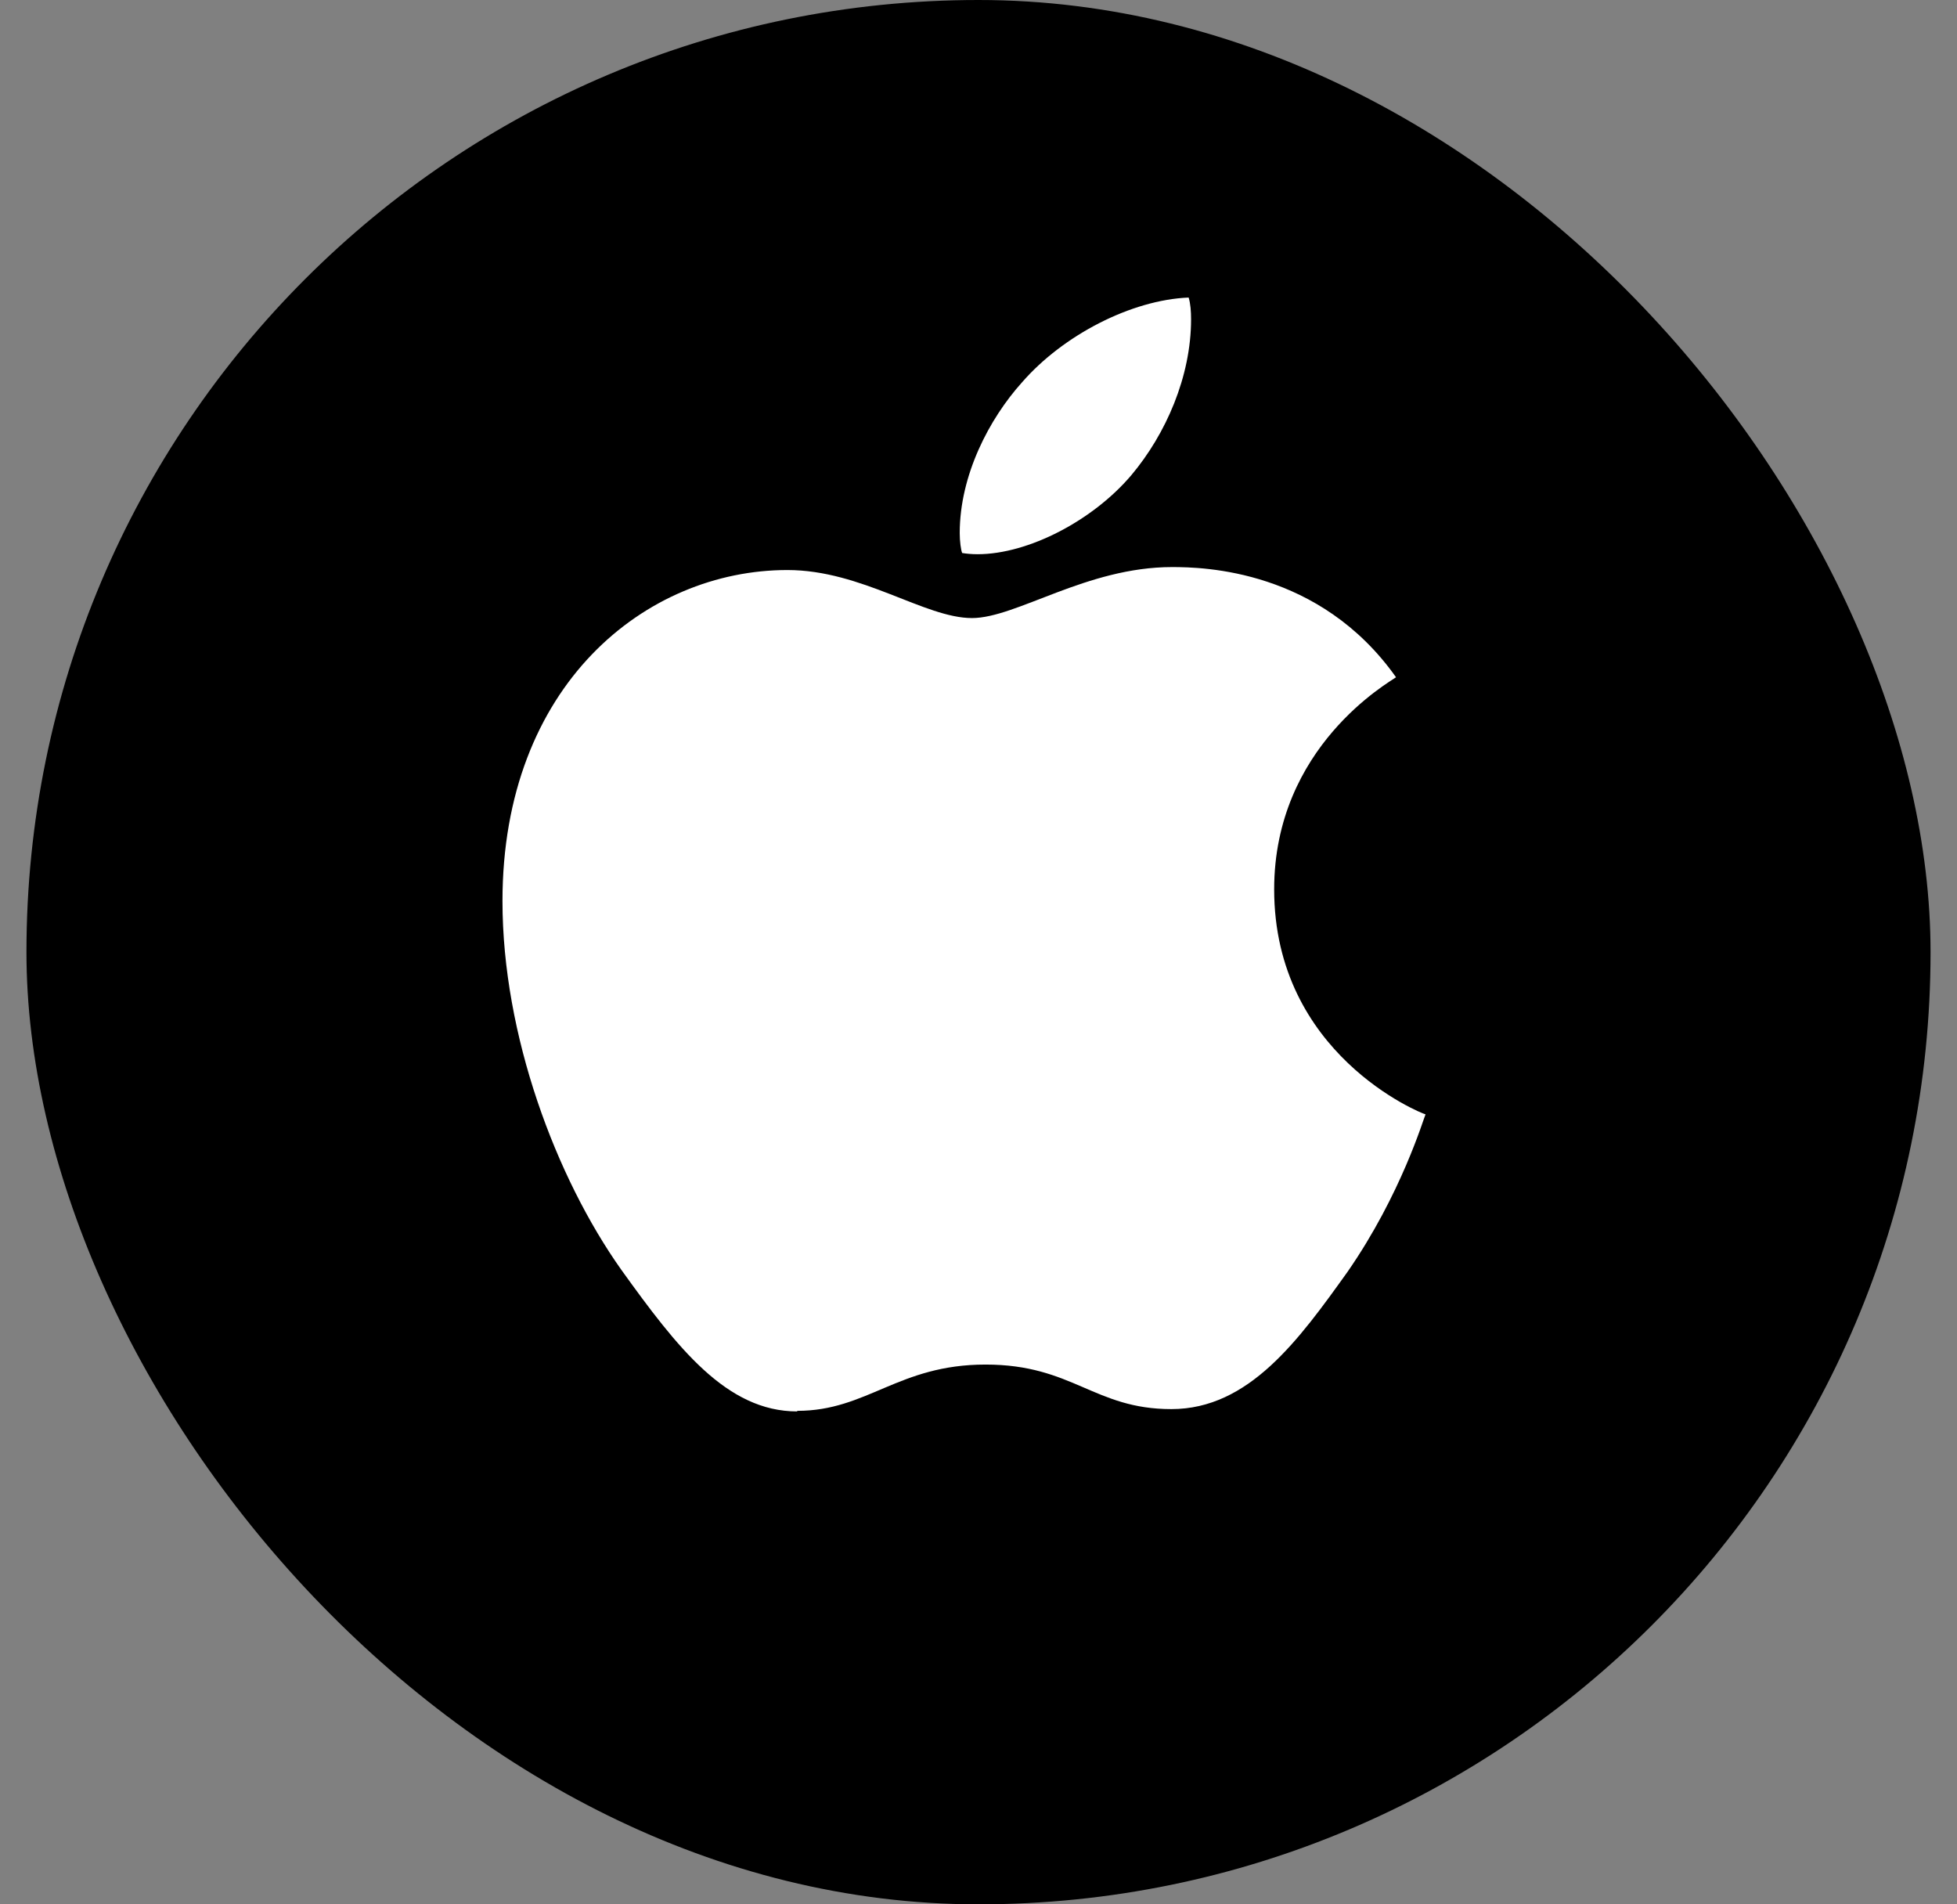 <svg width="37" height="36" viewBox="0 0 37 36" fill="none" xmlns="http://www.w3.org/2000/svg">
<rect x="0" y="0" width="37" height="36" fill="#808080" stroke="none"/>
<rect x="0.5" width="36" height="36" rx="18" fill="black"/>
<path d="M18.482 10.477C19.448 10.477 20.669 9.834 21.391 8.981C22.042 8.206 22.519 7.12 22.519 6.035C22.519 5.891 22.508 5.736 22.473 5.625C21.391 5.669 20.099 6.334 19.32 7.231C18.703 7.918 18.145 8.981 18.145 10.078C18.145 10.233 18.168 10.399 18.191 10.454C18.261 10.466 18.366 10.477 18.482 10.477ZM15.073 26.671C16.399 26.671 16.981 25.796 18.633 25.796C20.285 25.796 20.681 26.638 22.147 26.638C23.613 26.638 24.555 25.331 25.475 24.046C26.498 22.573 26.917 21.133 26.952 21.066C26.859 21.044 24.09 19.925 24.09 16.813C24.09 14.11 26.277 12.892 26.394 12.803C24.951 10.765 22.752 10.72 22.159 10.72C20.541 10.72 19.215 11.684 18.377 11.684C17.482 11.684 16.295 10.776 14.887 10.776C12.211 10.776 9.5 12.947 9.5 17.034C9.5 19.571 10.512 22.262 11.745 24.002C12.804 25.475 13.735 26.682 15.073 26.682V26.671Z" fill="white"/>
</svg>
